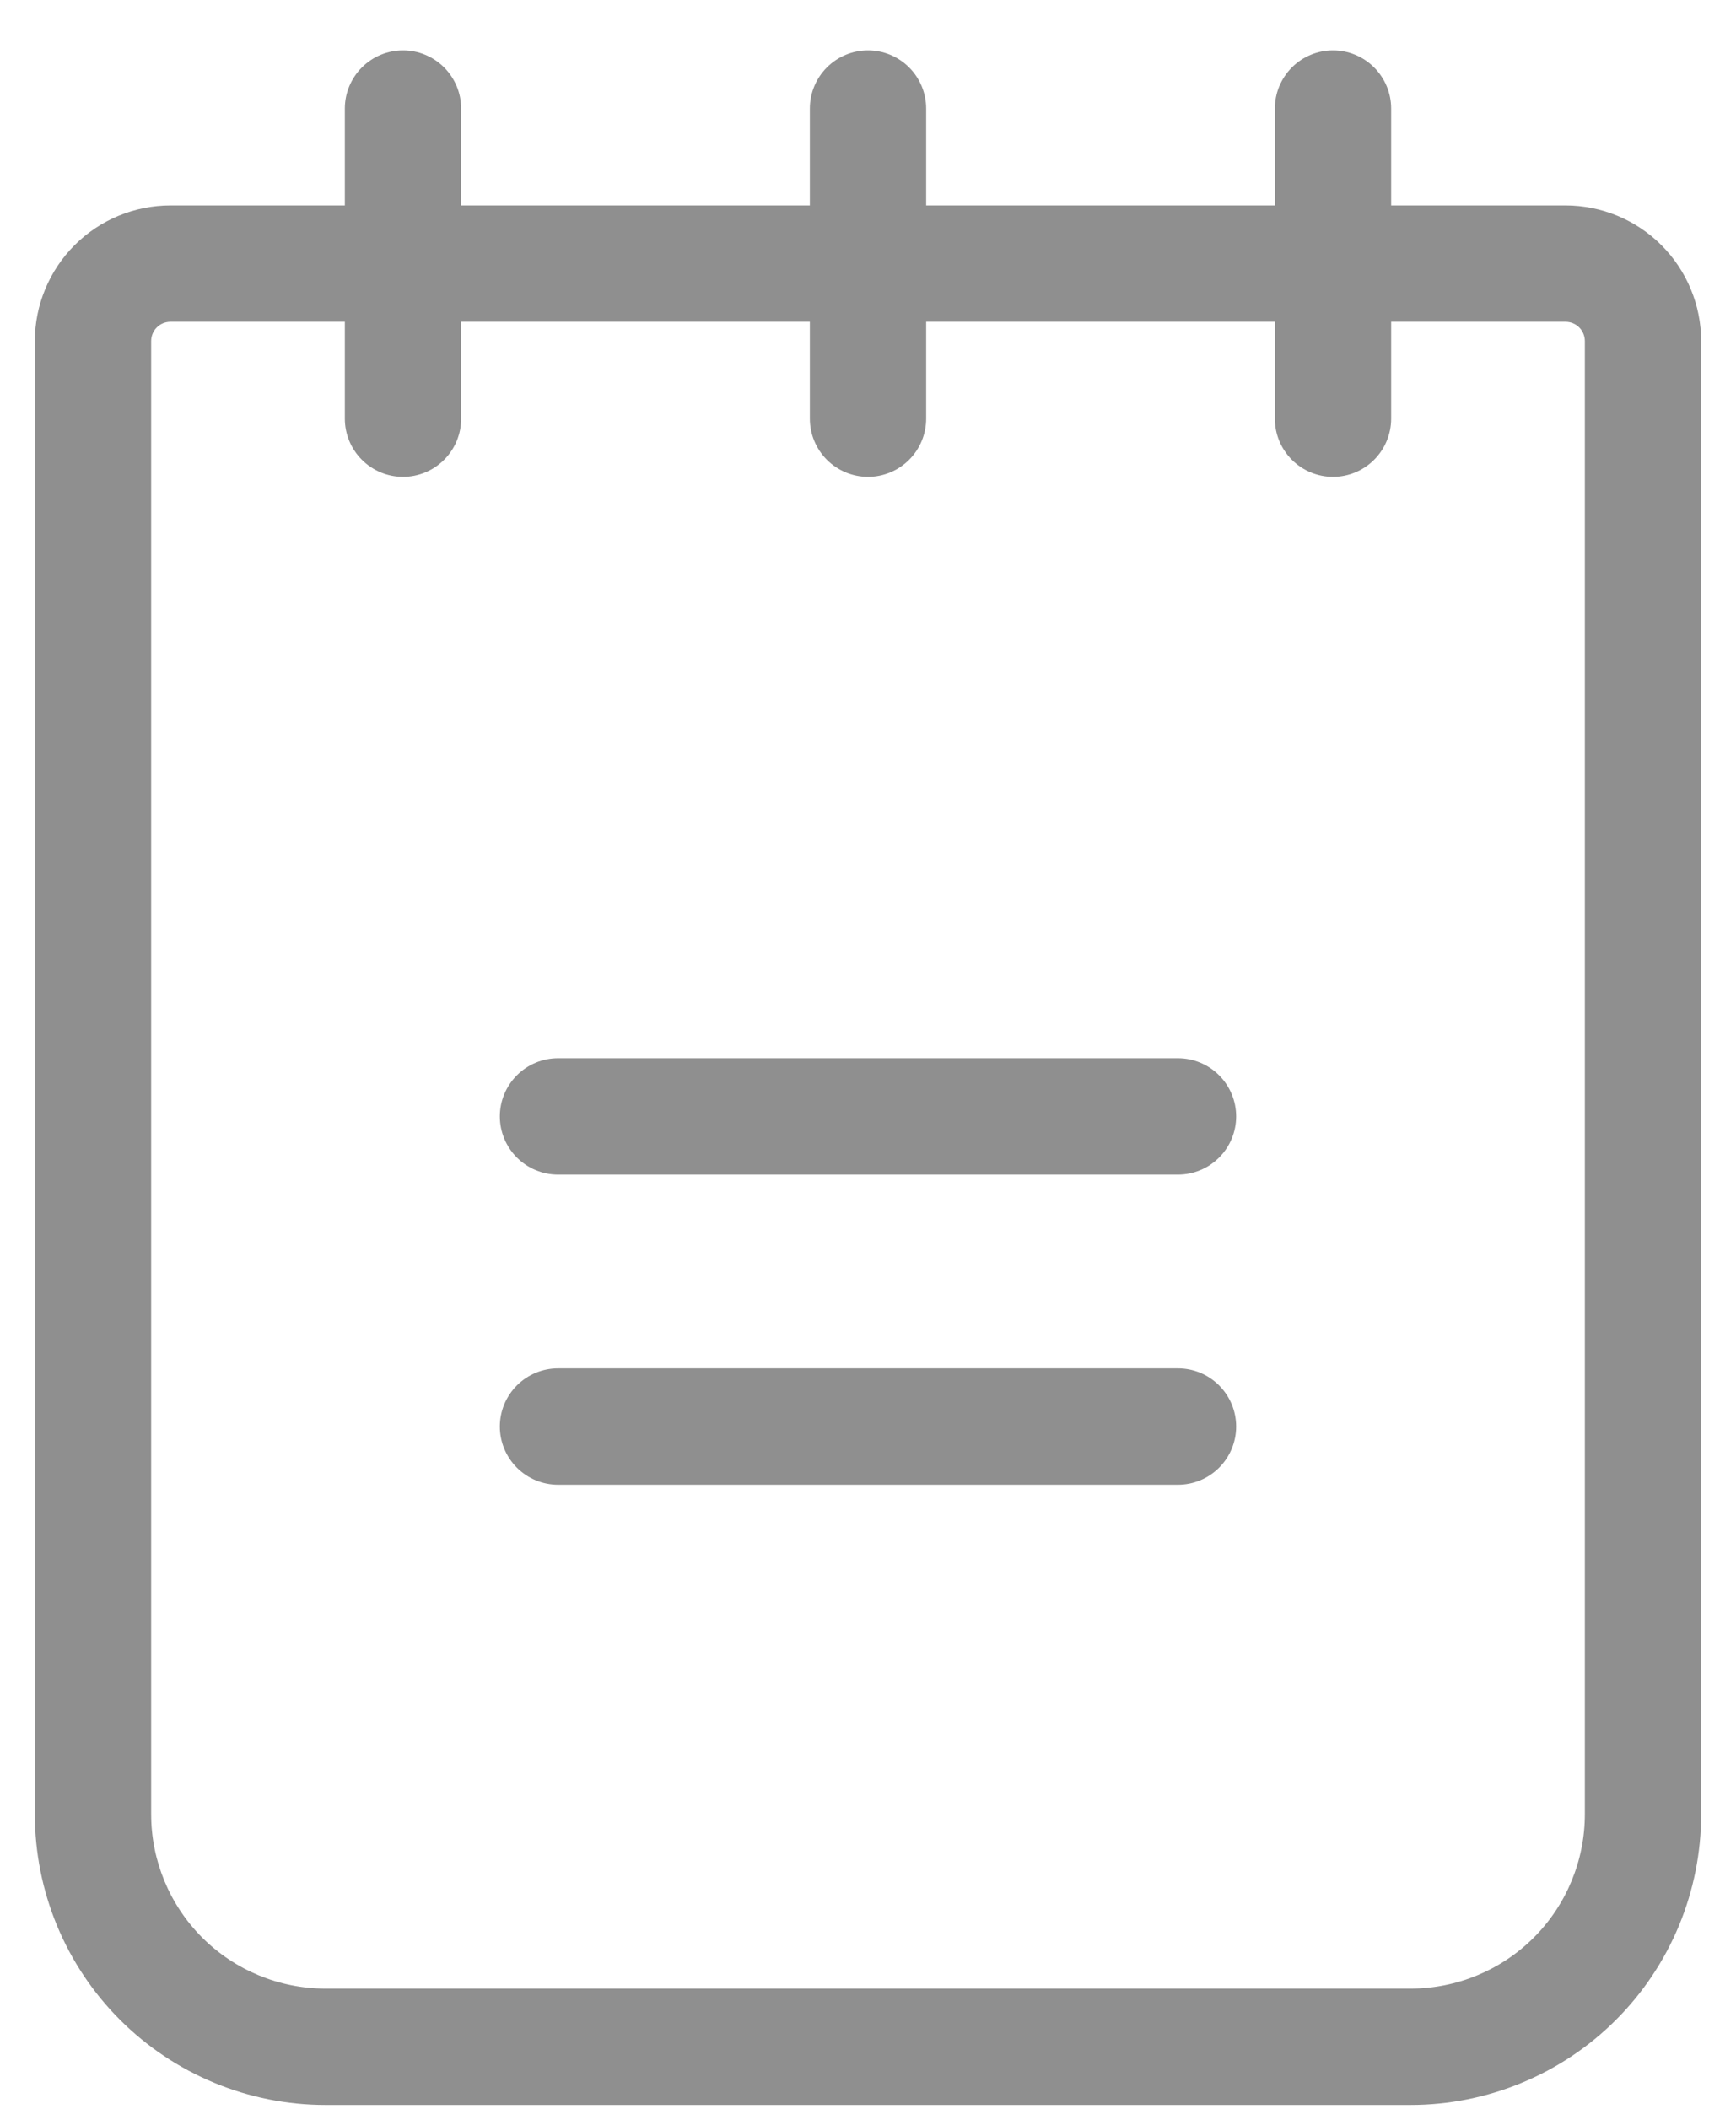<svg width="28" height="34" viewBox="0 0 28 34" fill="none" xmlns="http://www.w3.org/2000/svg">
<path d="M19.938 18C19.938 18.249 19.839 18.487 19.663 18.663C19.487 18.839 19.249 18.938 19 18.938H9C8.751 18.938 8.513 18.839 8.337 18.663C8.161 18.487 8.062 18.249 8.062 18C8.062 17.751 8.161 17.513 8.337 17.337C8.513 17.161 8.751 17.062 9 17.062H19C19.249 17.062 19.487 17.161 19.663 17.337C19.839 17.513 19.938 17.751 19.938 18ZM19 22.062H9C8.751 22.062 8.513 22.161 8.337 22.337C8.161 22.513 8.062 22.751 8.062 23C8.062 23.249 8.161 23.487 8.337 23.663C8.513 23.839 8.751 23.938 9 23.938H19C19.249 23.938 19.487 23.839 19.663 23.663C19.839 23.487 19.938 23.249 19.938 23C19.938 22.751 19.839 22.513 19.663 22.337C19.487 22.161 19.249 22.062 19 22.062ZM27.438 5.5V29.25C27.438 30.493 26.944 31.686 26.065 32.565C25.186 33.444 23.993 33.938 22.75 33.938H5.25C4.007 33.938 2.815 33.444 1.935 32.565C1.056 31.686 0.562 30.493 0.562 29.25V5.5C0.562 4.92 0.793 4.363 1.203 3.953C1.613 3.543 2.17 3.312 2.75 3.312H5.562V1.75C5.562 1.501 5.661 1.263 5.837 1.087C6.013 0.911 6.251 0.812 6.5 0.812C6.749 0.812 6.987 0.911 7.163 1.087C7.339 1.263 7.438 1.501 7.438 1.75V3.312H13.062V1.75C13.062 1.501 13.161 1.263 13.337 1.087C13.513 0.911 13.751 0.812 14 0.812C14.249 0.812 14.487 0.911 14.663 1.087C14.839 1.263 14.938 1.501 14.938 1.75V3.312H20.562V1.75C20.562 1.501 20.661 1.263 20.837 1.087C21.013 0.911 21.251 0.812 21.5 0.812C21.749 0.812 21.987 0.911 22.163 1.087C22.339 1.263 22.438 1.501 22.438 1.75V3.312H25.25C25.83 3.312 26.387 3.543 26.797 3.953C27.207 4.363 27.438 4.92 27.438 5.5ZM25.562 5.5C25.562 5.417 25.53 5.338 25.471 5.279C25.412 5.22 25.333 5.188 25.25 5.188H22.438V6.75C22.438 6.999 22.339 7.237 22.163 7.413C21.987 7.589 21.749 7.688 21.5 7.688C21.251 7.688 21.013 7.589 20.837 7.413C20.661 7.237 20.562 6.999 20.562 6.75V5.188H14.938V6.75C14.938 6.999 14.839 7.237 14.663 7.413C14.487 7.589 14.249 7.688 14 7.688C13.751 7.688 13.513 7.589 13.337 7.413C13.161 7.237 13.062 6.999 13.062 6.75V5.188H7.438V6.75C7.438 6.999 7.339 7.237 7.163 7.413C6.987 7.589 6.749 7.688 6.5 7.688C6.251 7.688 6.013 7.589 5.837 7.413C5.661 7.237 5.562 6.999 5.562 6.75V5.188H2.75C2.667 5.188 2.588 5.22 2.529 5.279C2.47 5.338 2.438 5.417 2.438 5.5V29.25C2.438 29.996 2.734 30.711 3.261 31.239C3.789 31.766 4.504 32.062 5.25 32.062H22.75C23.496 32.062 24.211 31.766 24.739 31.239C25.266 30.711 25.562 29.996 25.562 29.25V5.5Z" fill="#8F8F8F"/>
</svg>
